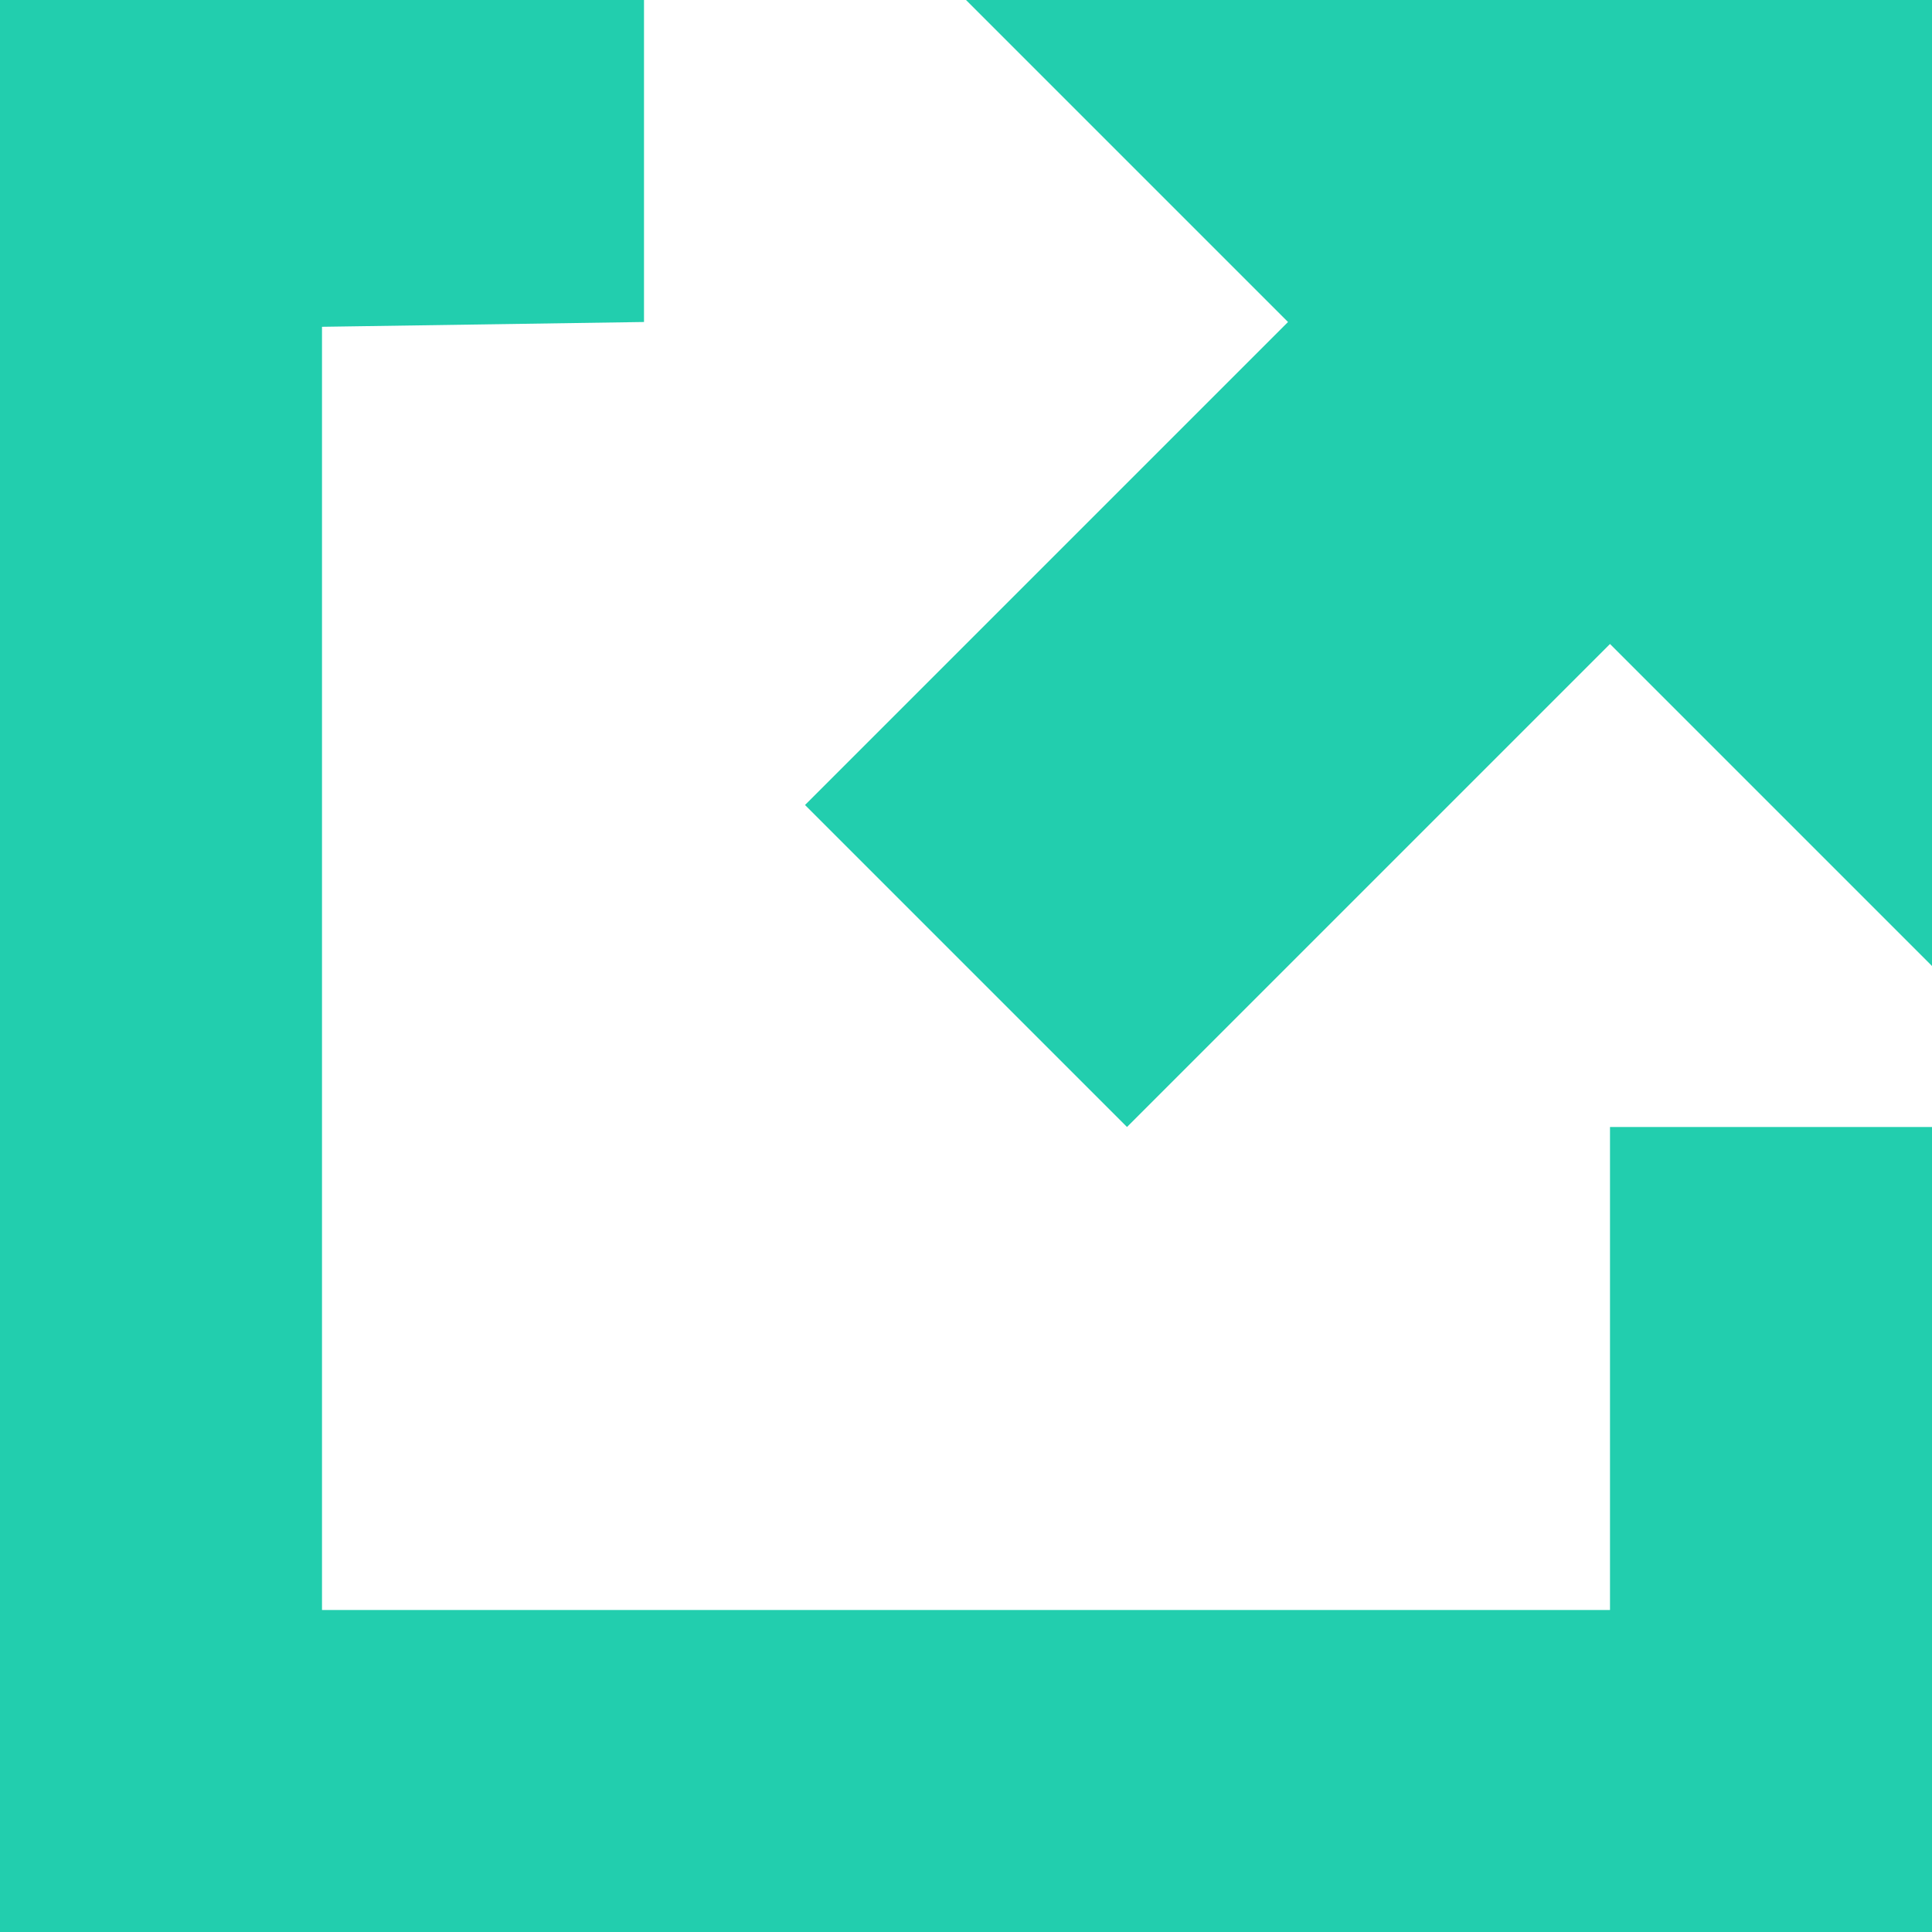 <?xml version="1.0" encoding="UTF-8" standalone="no"?>
<svg width="768px" height="768px" viewBox="0 0 768 768" version="1.1" xmlns="http://www.w3.org/2000/svg" xmlns:xlink="http://www.w3.org/1999/xlink" xmlns:sketch="http://www.bohemiancoding.com/sketch/ns">
    <!-- Generator: Sketch 3.3.2 (12043) - http://www.bohemiancoding.com/sketch -->
    <title>Shape</title>
    <desc>Created with Sketch.</desc>
    <defs></defs>
    <g id="Page-1" stroke="none" stroke-width="1" fill="none" fill-rule="evenodd" sketch:type="MSPage">
        <path d="M640,640 L128,640 L128,129.906 L256,128 L256,0 L0,0 L0,768 L768,768 L768,448 L640,448 L640,640 L640,640 Z M384,0 L512,128 L320,320 L448,448 L640,256 L768,384 L768,0 L384,0 L384,0 Z" id="Shape" fill="#22CEAE" sketch:type="MSShapeGroup"></path>
    </g>
</svg>